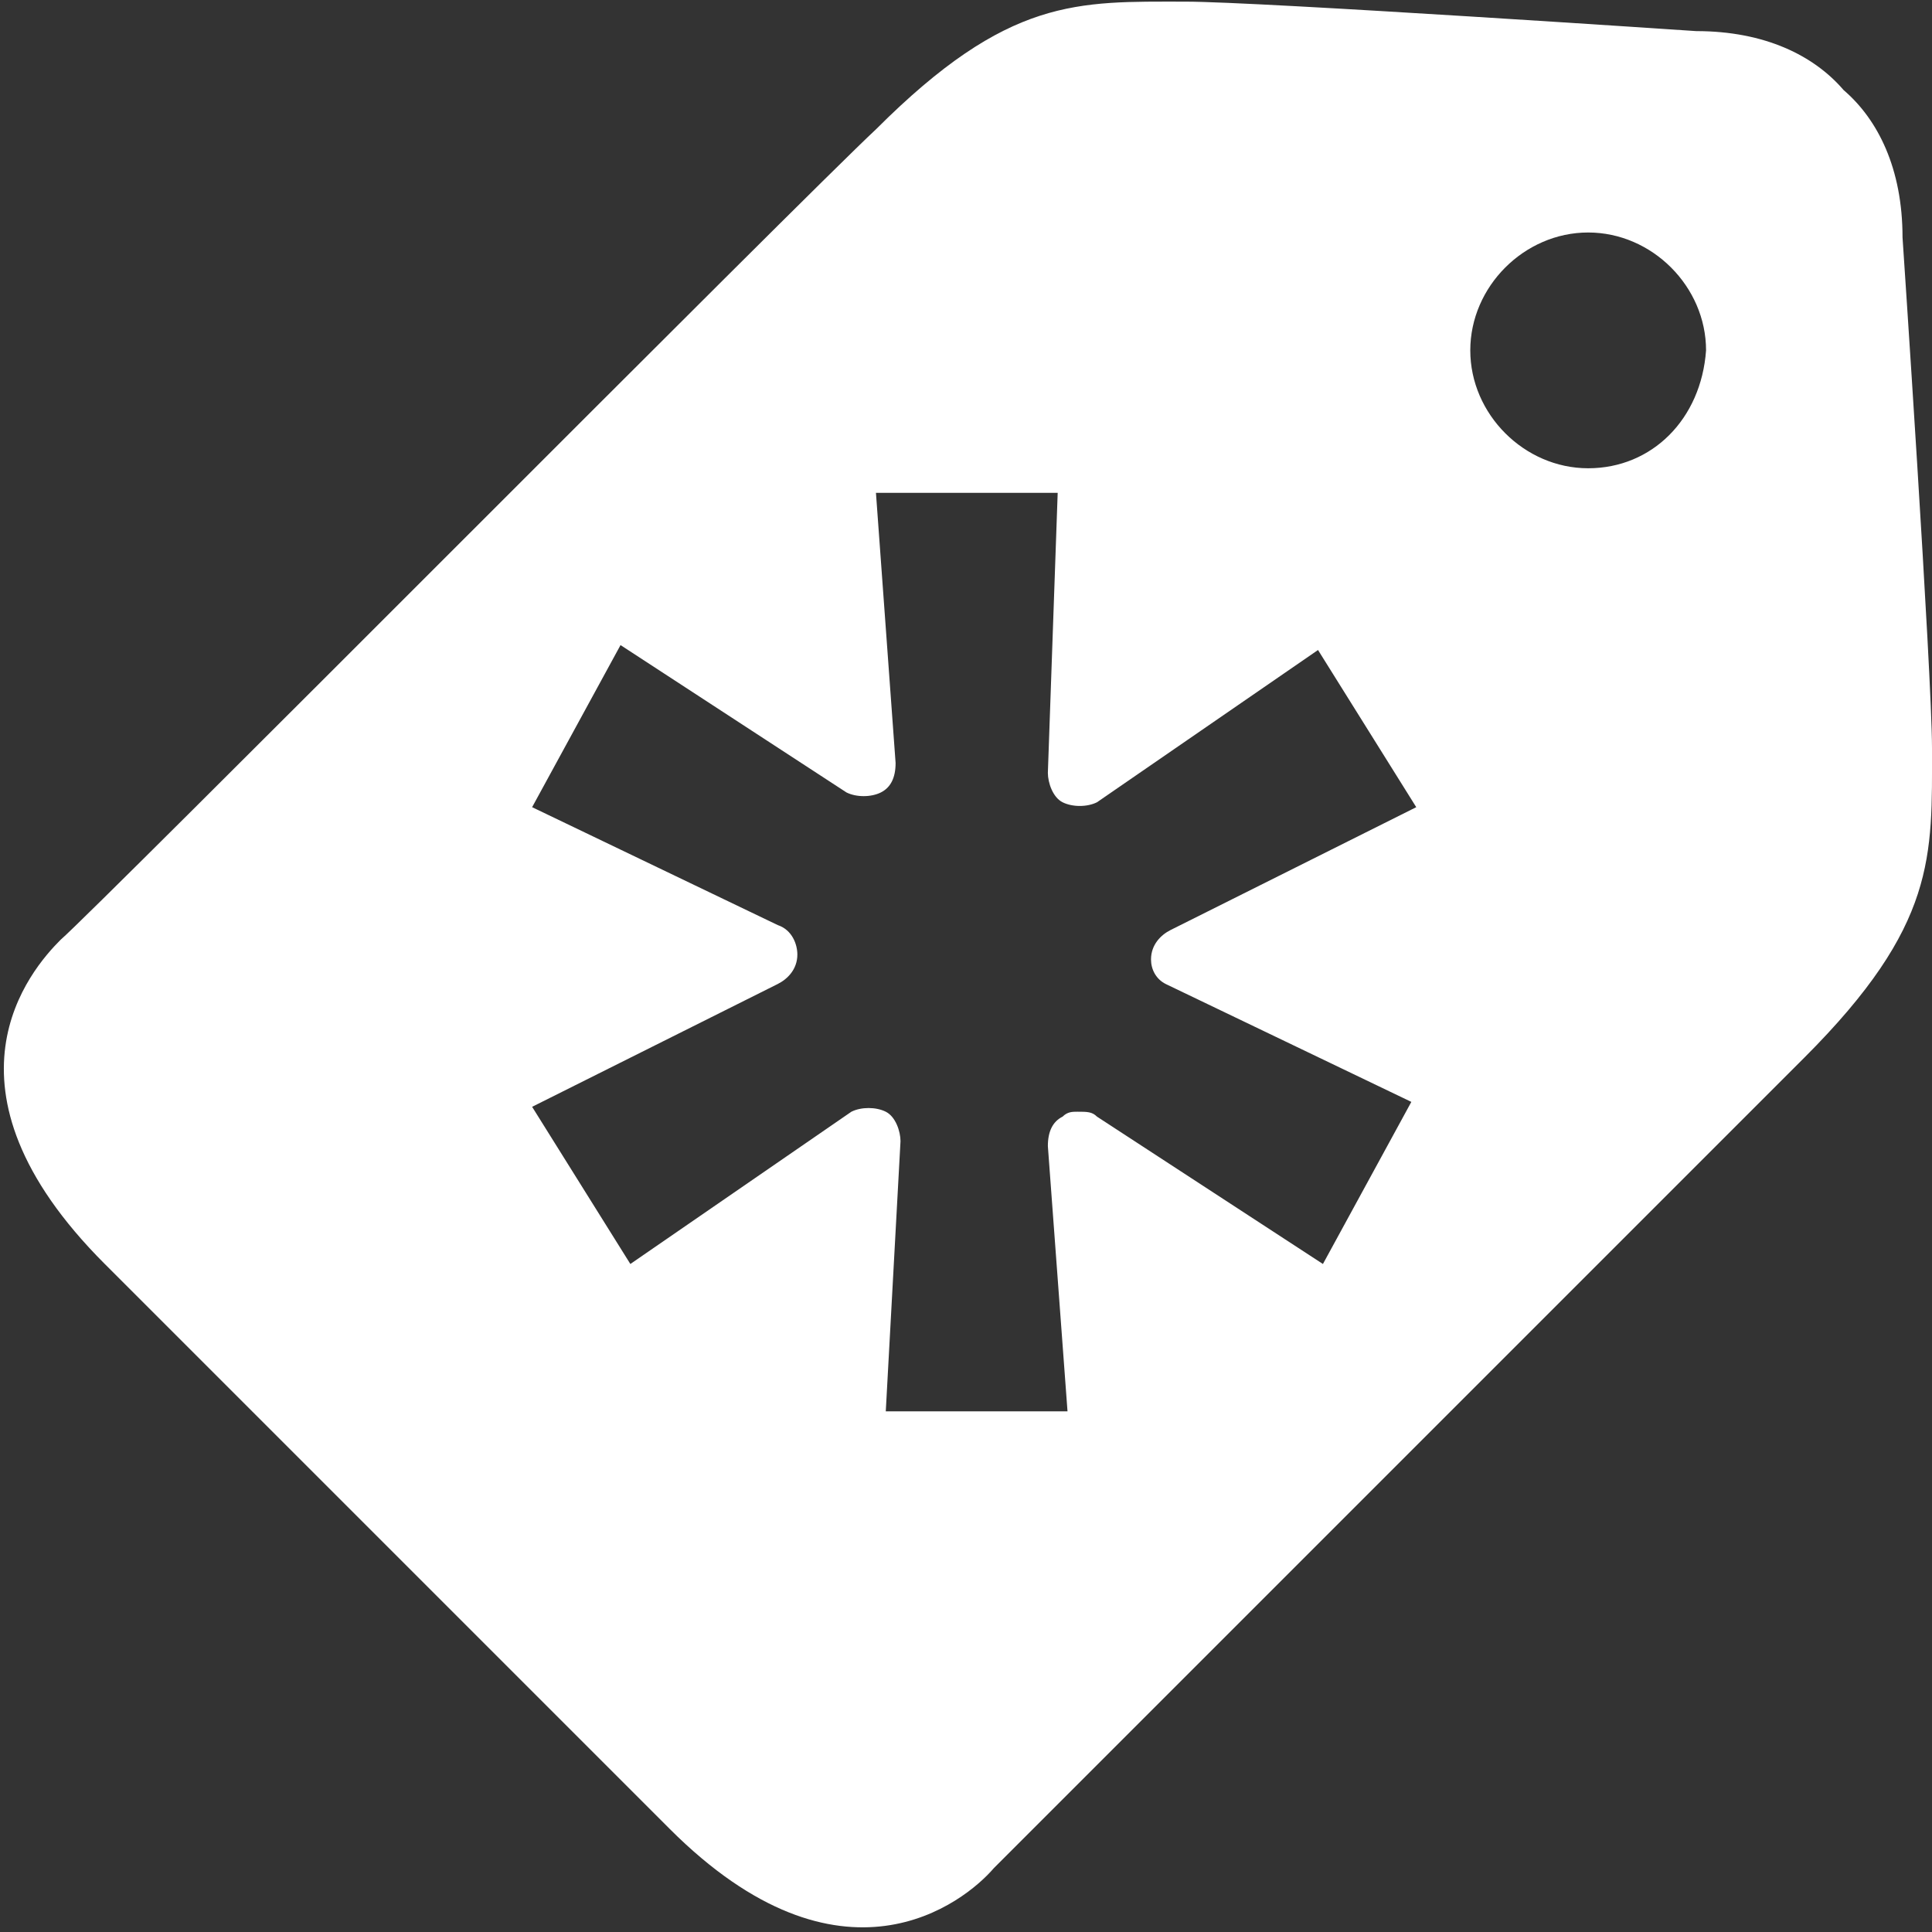 <?xml version="1.0" encoding="UTF-8" standalone="no"?>
<svg width="295px" height="295px" viewBox="0 0 295 295" version="1.1" xmlns="http://www.w3.org/2000/svg" xmlns:xlink="http://www.w3.org/1999/xlink">
    <rect x="0" y="0" width="295" height="295" fill="#333333" stroke="none"/>
    <!-- Generator: Sketch 46.2 (44496) - http://www.bohemiancoding.com/sketch -->
    <title>creative_market</title>
    <desc>Created with Sketch.</desc>
    <defs></defs>
    <g id="Hiring-Vendor-Logos" stroke="none" stroke-width="1" fill="none" fill-rule="evenodd">
        <g id="Artboard-2" transform="translate(-2, -2)" fill-rule="nonzero" fill="#FFFFFF">
            <g id="creative_market" transform="translate(2.25, 1.5)">
                <path d="M294.75,114.75 C294.75,103.5 290.25,36.75 290.25,36.75 C290.25,26.25 286.5,18.75 281.25,14.25 C276.75,9 269.25,5.25 258.75,5.25 C258.75,5.25 192,0.75 180.75,0.75 C164.25,0.75 153.75,-3.61932706e-14 133.5,20.25 C123,30 14.25,139.5 9,144 C4.5,148.5 -11.25,166.5 15.75,193.5 L57.75,235.5 L60,237.75 L102,279.75 C128.25,306 147,291 151.5,285.75 L275.25,162 C295.5,141.75 294.75,131.25 294.75,114.75 Z M177.75,150.75 L215.25,168.75 L201.75,193.5 L167.25,171 C166.5,170.25 165.75,170.25 164.25,170.25 C163.5,170.25 162.75,170.25 162,171 C160.5,171.75 159.75,173.25 159.75,175.5 L162.75,216 L135,216 L137.25,174.75 C137.25,173.25 136.5,171 135,170.25 C133.5,169.5 131.25,169.5 129.75,170.25 L96,193.5 L81,169.5 L118.5,150.75 C120,150 121.5,148.5 121.5,146.25 C121.5,144.75 120.75,142.5 118.5,141.75 L81,123.75 L94.5,99 L129,121.5 C130.5,122.25 132.75,122.25 134.25,121.5 C135.75,120.75 136.5,119.25 136.5,117 L133.5,75.75 L161.25,75.75 L159.75,118.5 C159.75,120 160.5,122.25 162,123 C163.5,123.75 165.75,123.75 167.25,123 L201,99.75 L216,123.75 L178.5,142.5 C177,143.25 175.5,144.75 175.5,147 C175.5,148.5 176.25,150 177.75,150.75 L177.75,150.75 Z M242.25,72 C232.5,72 224.25,63.75 224.25,54 C224.25,44.25 232.5,36 242.25,36 C252,36 260.25,44.25 260.25,54 C259.5,64.5 252,72 242.25,72 Z" id="Shape"></path>
            </g>
        </g>
    </g>
</svg>
